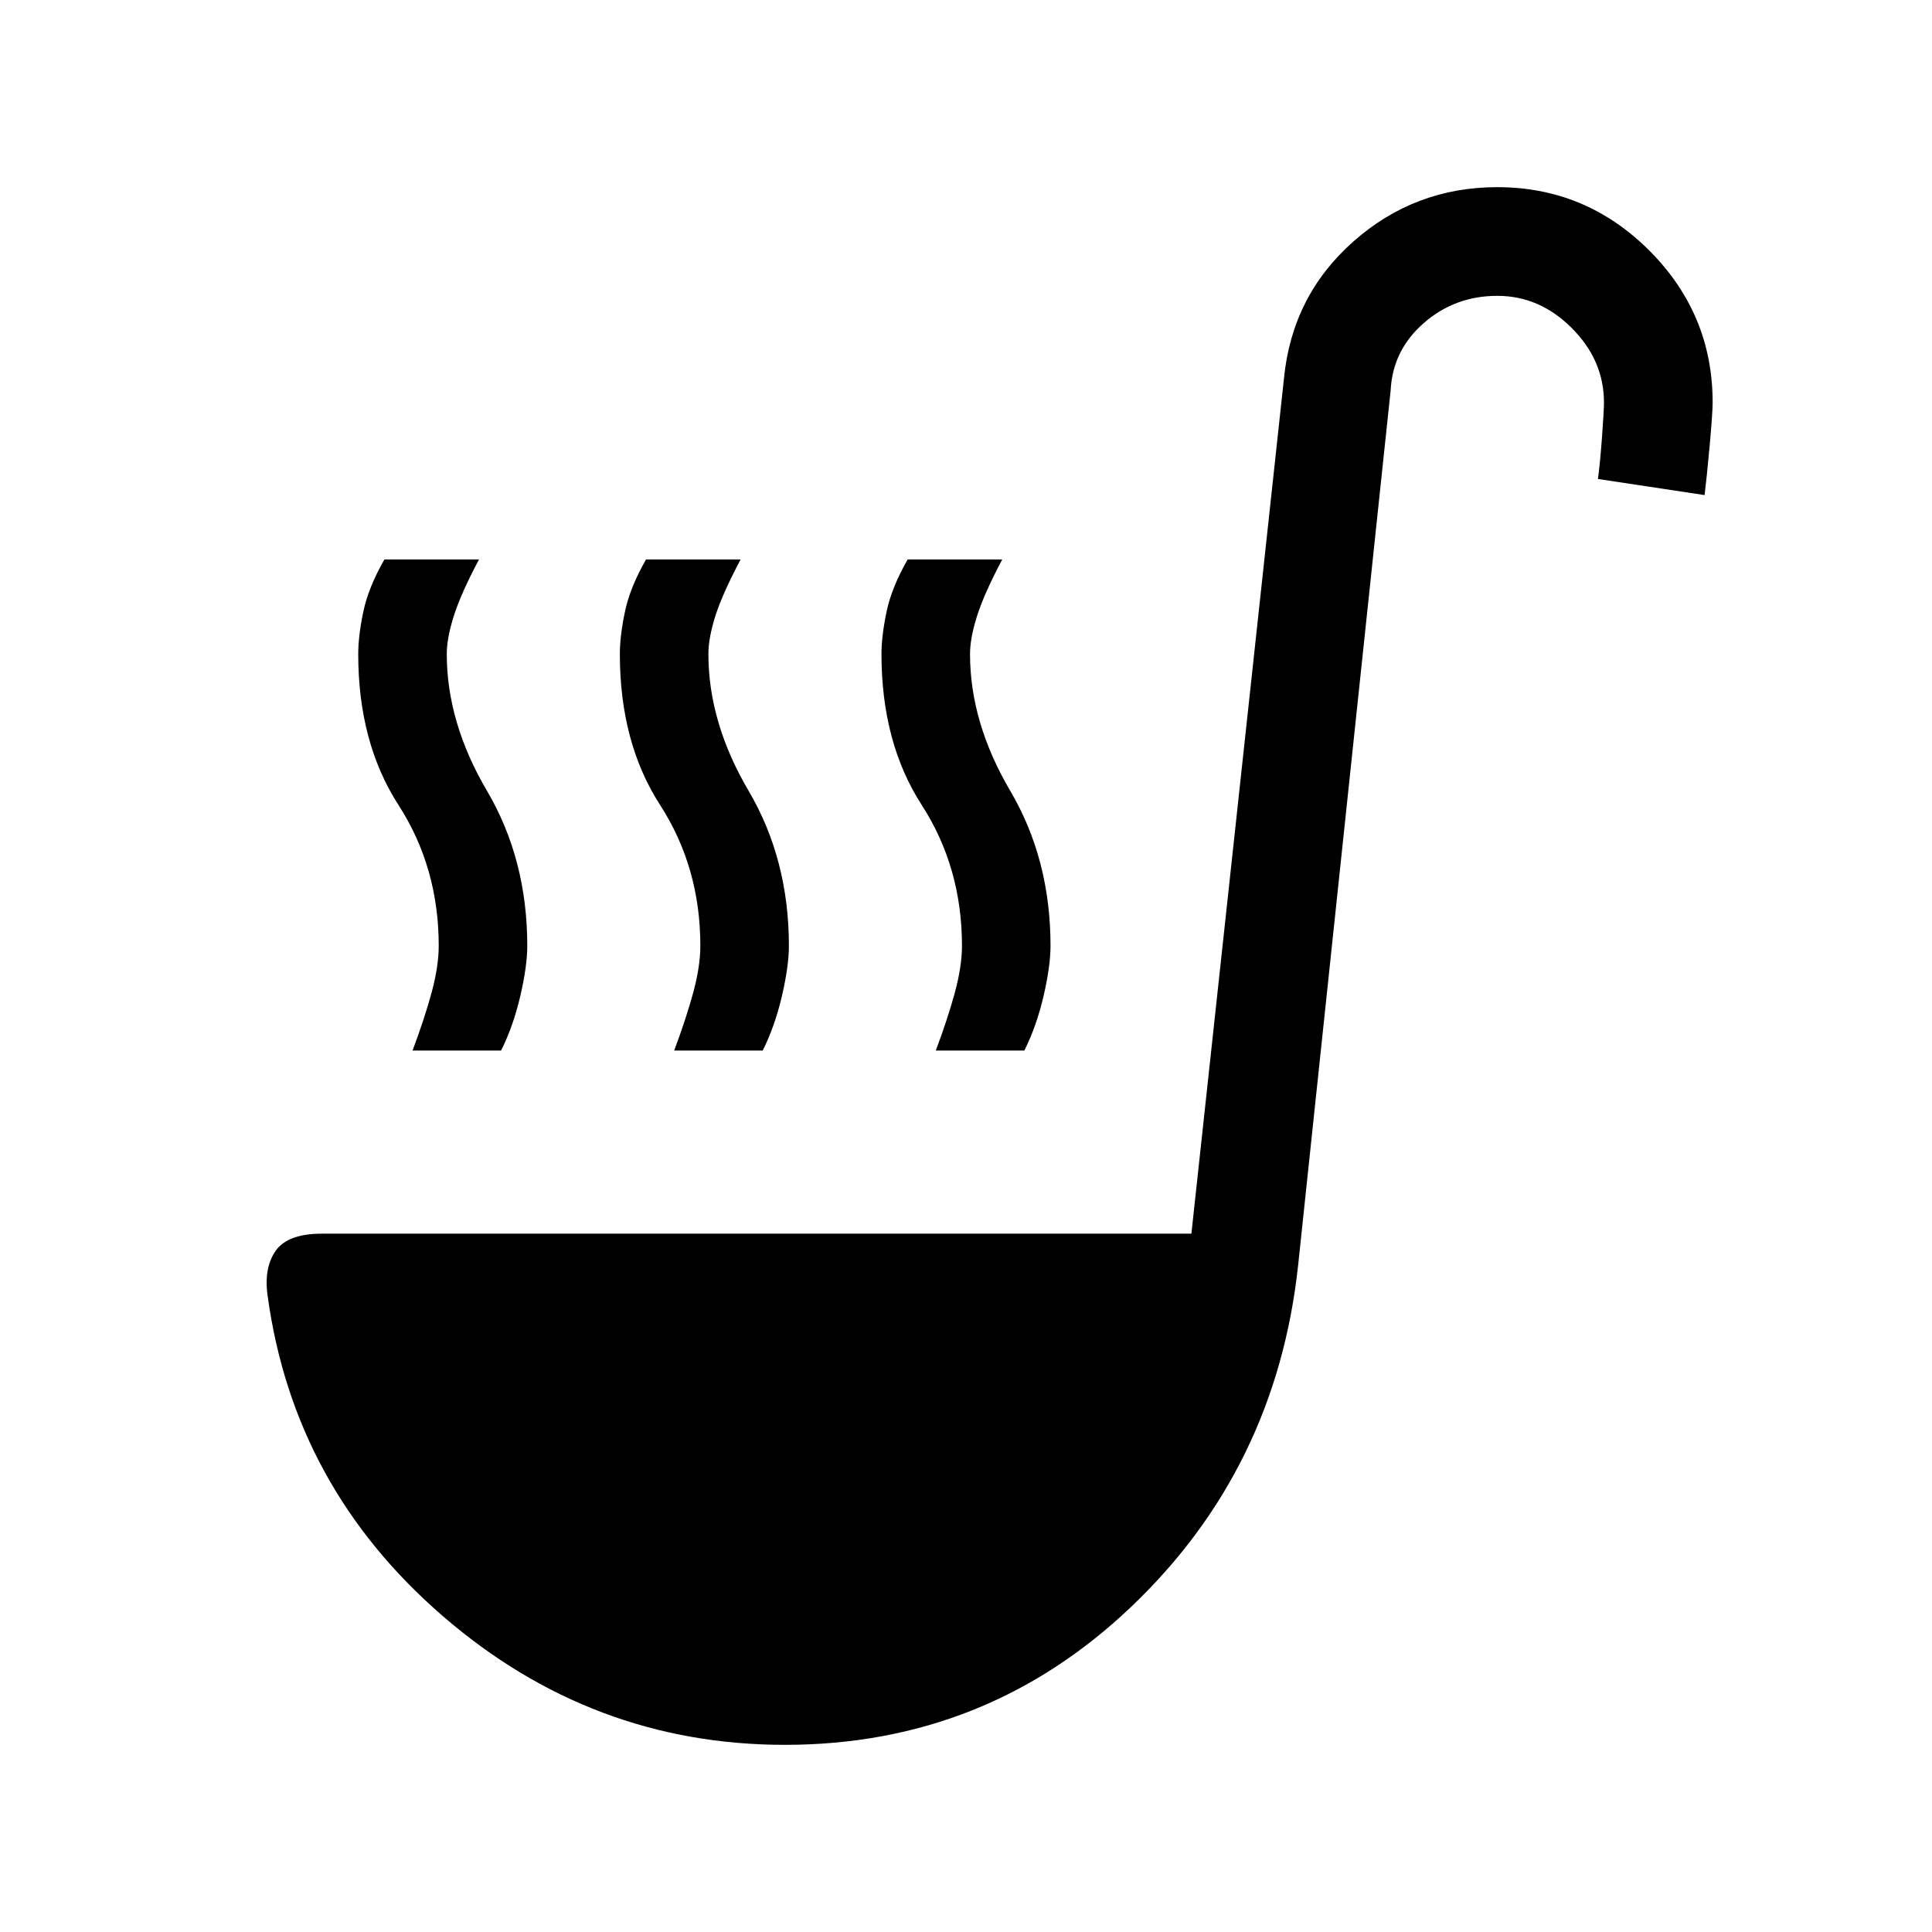 <svg xmlns="http://www.w3.org/2000/svg" height="24" width="24"><path d="M5.125 13.05q.15-.4.238-.725.087-.325.087-.575 0-.975-.5-1.75t-.5-1.875q0-.225.063-.525.062-.3.262-.65H5.95q-.225.425-.312.7-.088.275-.088.475 0 .85.5 1.7t.5 1.925q0 .25-.087.625-.088.375-.238.675Zm6.5 0q.15-.4.238-.725.087-.325.087-.575 0-.975-.5-1.75t-.5-1.875q0-.225.063-.525.062-.3.262-.65h1.175q-.225.425-.312.7-.088.275-.088.475 0 .85.5 1.7t.5 1.925q0 .25-.087.625-.088.375-.238.675Zm-3.25 0q.15-.4.238-.725Q8.7 12 8.7 11.75q0-.975-.5-1.75t-.5-1.875q0-.225.063-.525.062-.3.262-.65H9.2q-.225.425-.313.7-.087.275-.087.475 0 .85.5 1.7t.5 1.925q0 .25-.087.625-.088.375-.238.675Zm1.375 8.625q-2.4 0-4.25-1.6T3.325 16.1q-.05-.35.1-.563.15-.212.575-.212h10.8L15.95 4.7q.1-1.025.862-1.7.763-.675 1.788-.675 1.1 0 1.888.787.787.788.787 1.888 0 .125-.037.537-.038.413-.063.613l-1.325-.2q.025-.175.05-.513.025-.337.025-.437 0-.525-.4-.925t-.925-.4q-.525 0-.912.337-.388.338-.413.838l-1.15 10.875q-.275 2.525-2.075 4.237-1.8 1.713-4.3 1.713Z"/></svg>